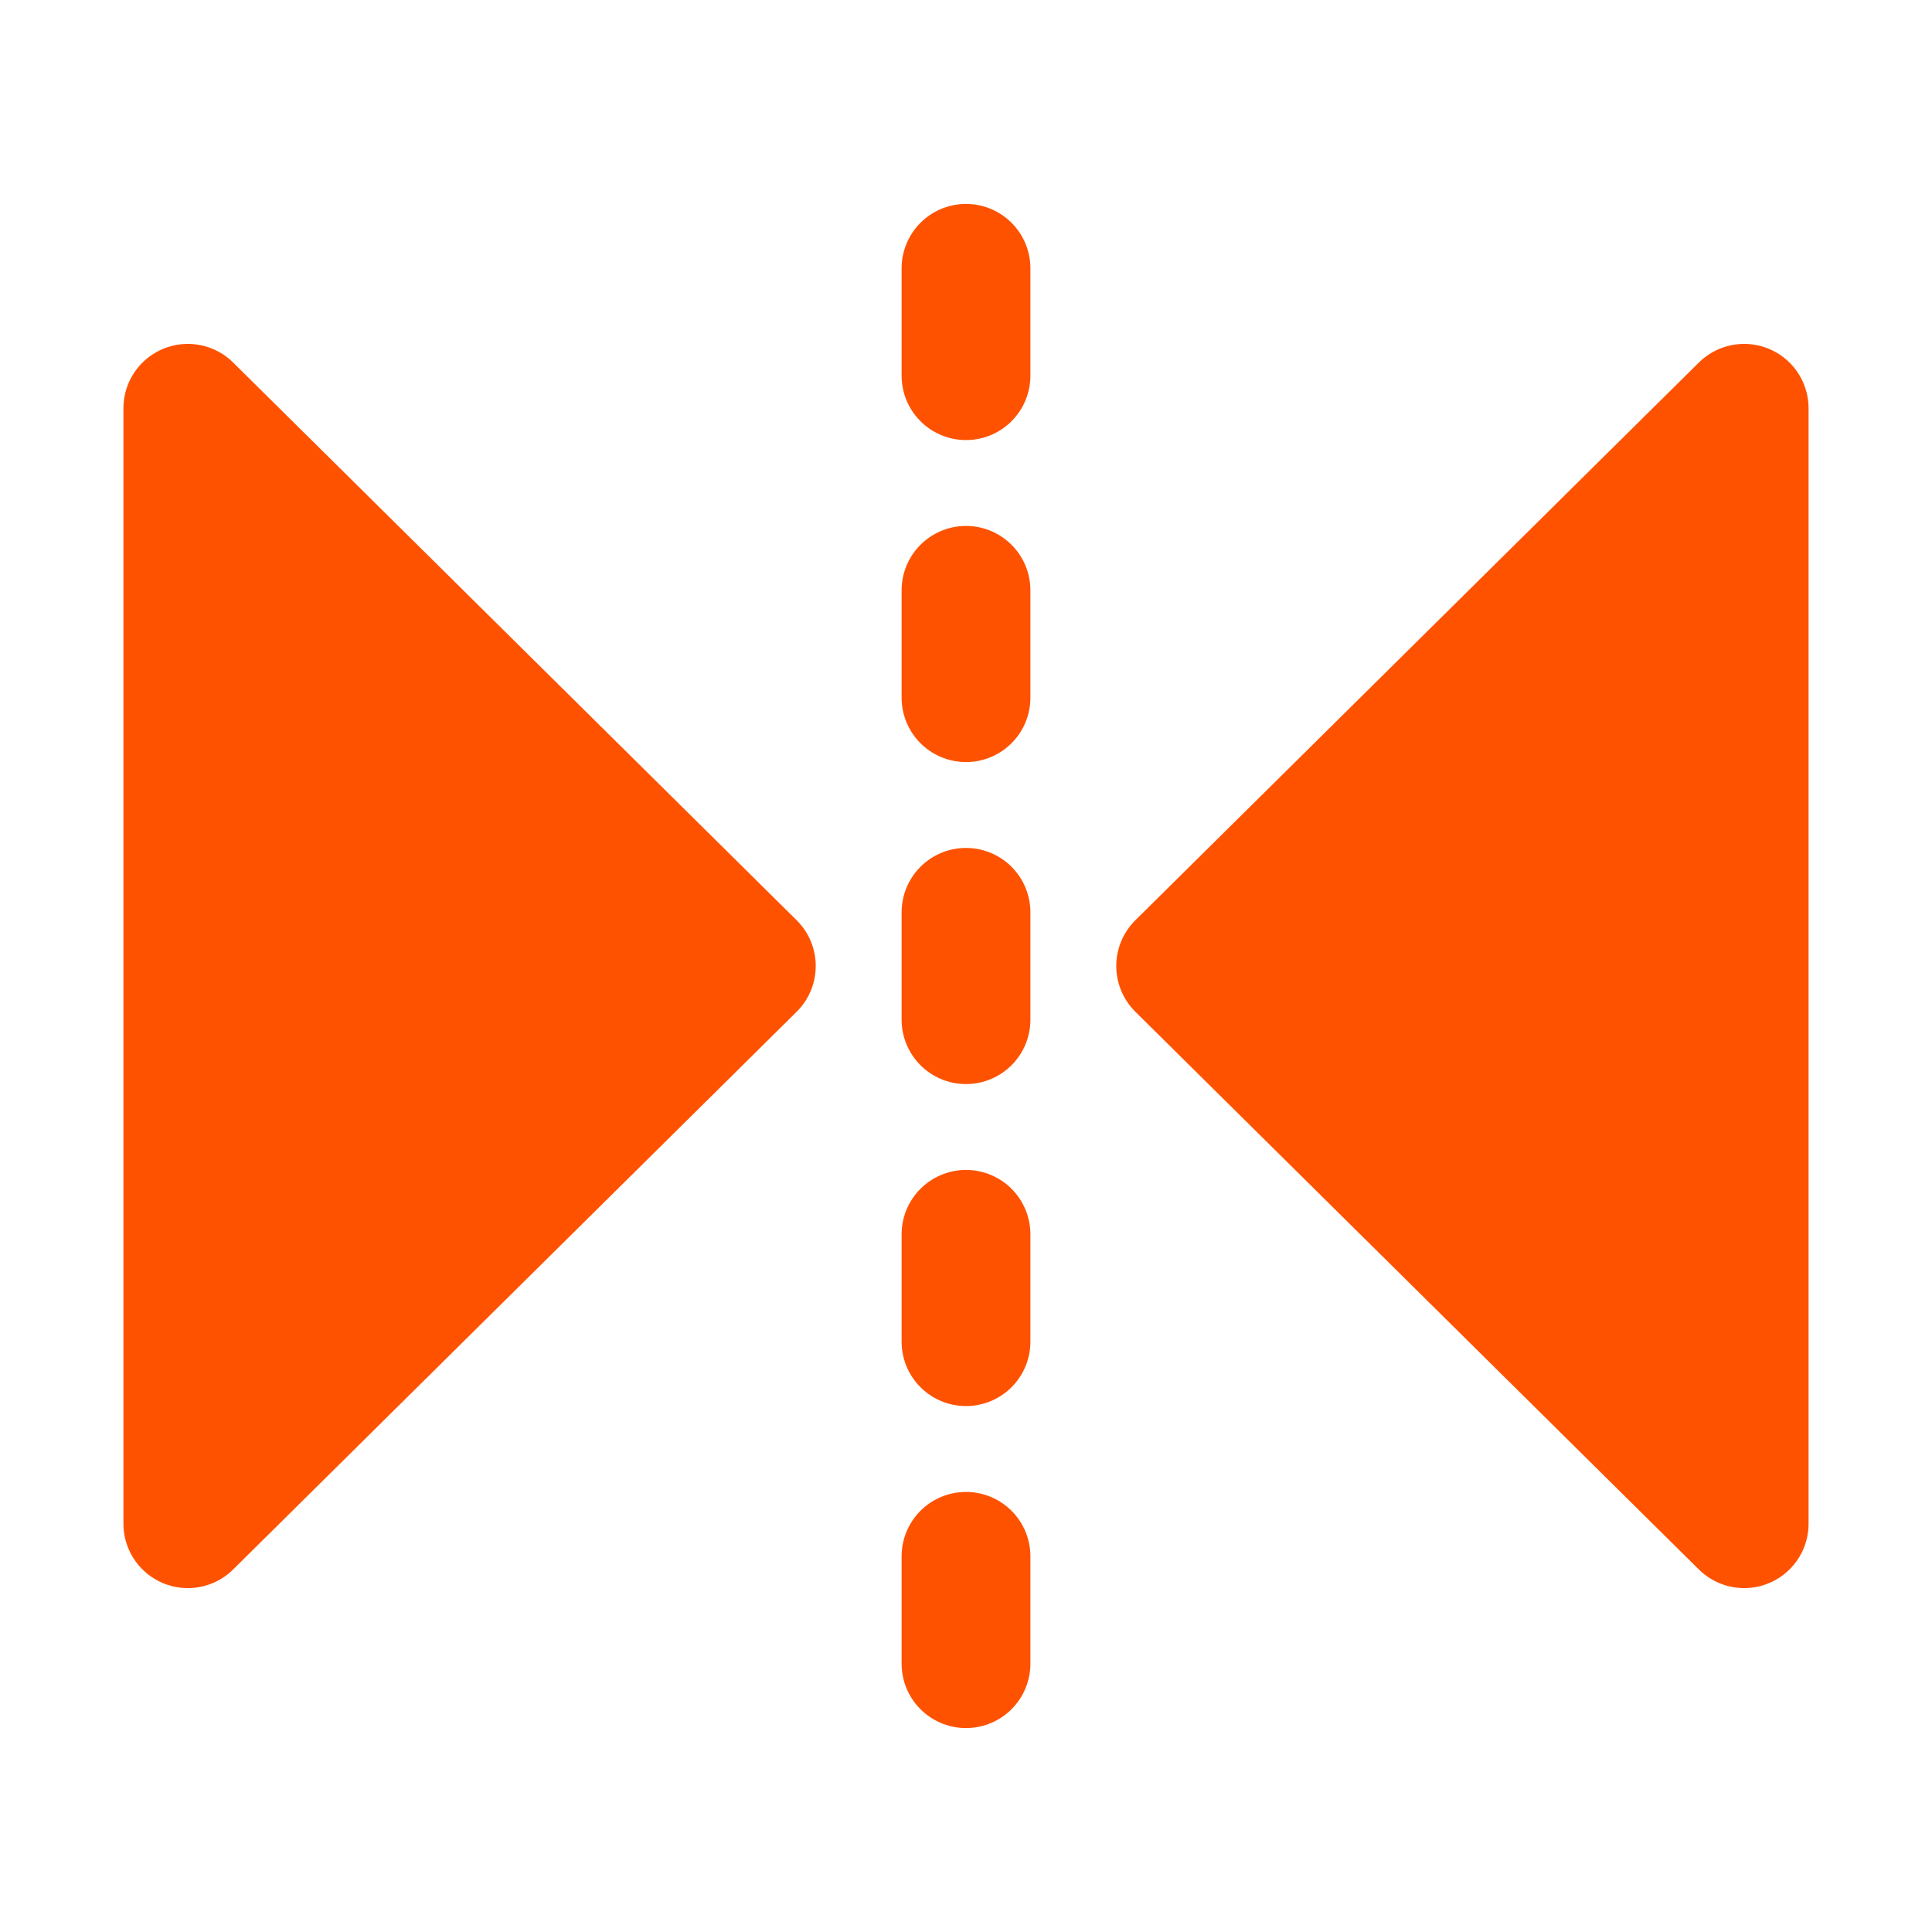 <svg width="18" height="18" viewBox="0 0 18 18" fill="none" xmlns="http://www.w3.org/2000/svg">
<g clip-path="url(#clip0_1_9046)">
<path d="M9 2.5L9 3.5" stroke="#FF5200" stroke-width="1.2" stroke-linecap="round"/>
<path d="M9 5.5L9 6.5" stroke="#FF5200" stroke-width="1.2" stroke-linecap="round"/>
<path d="M9 8.5L9 9.5" stroke="#FF5200" stroke-width="1.2" stroke-linecap="round"/>
<path d="M9 11.5L9 12.5" stroke="#FF5200" stroke-width="1.2" stroke-linecap="round"/>
<path d="M9 14.5L9 15.5" stroke="#FF5200" stroke-width="1.2" stroke-linecap="round"/>
<path d="M7 9L1.75 14.196L1.75 3.804L7 9Z" fill="#FF5200" stroke="#FF5200" stroke-width="1.2" stroke-linejoin="round"/>
<path d="M11 9L16.25 14.196L16.25 3.804L11 9Z" fill="#FF5200" stroke="#FF5200" stroke-width="1.2" stroke-linejoin="round"/>
</g>
<defs>
<clipPath id="clip0_1_9046">
<rect width="18" height="18" fill="white"/>
</clipPath>
</defs>
</svg>

